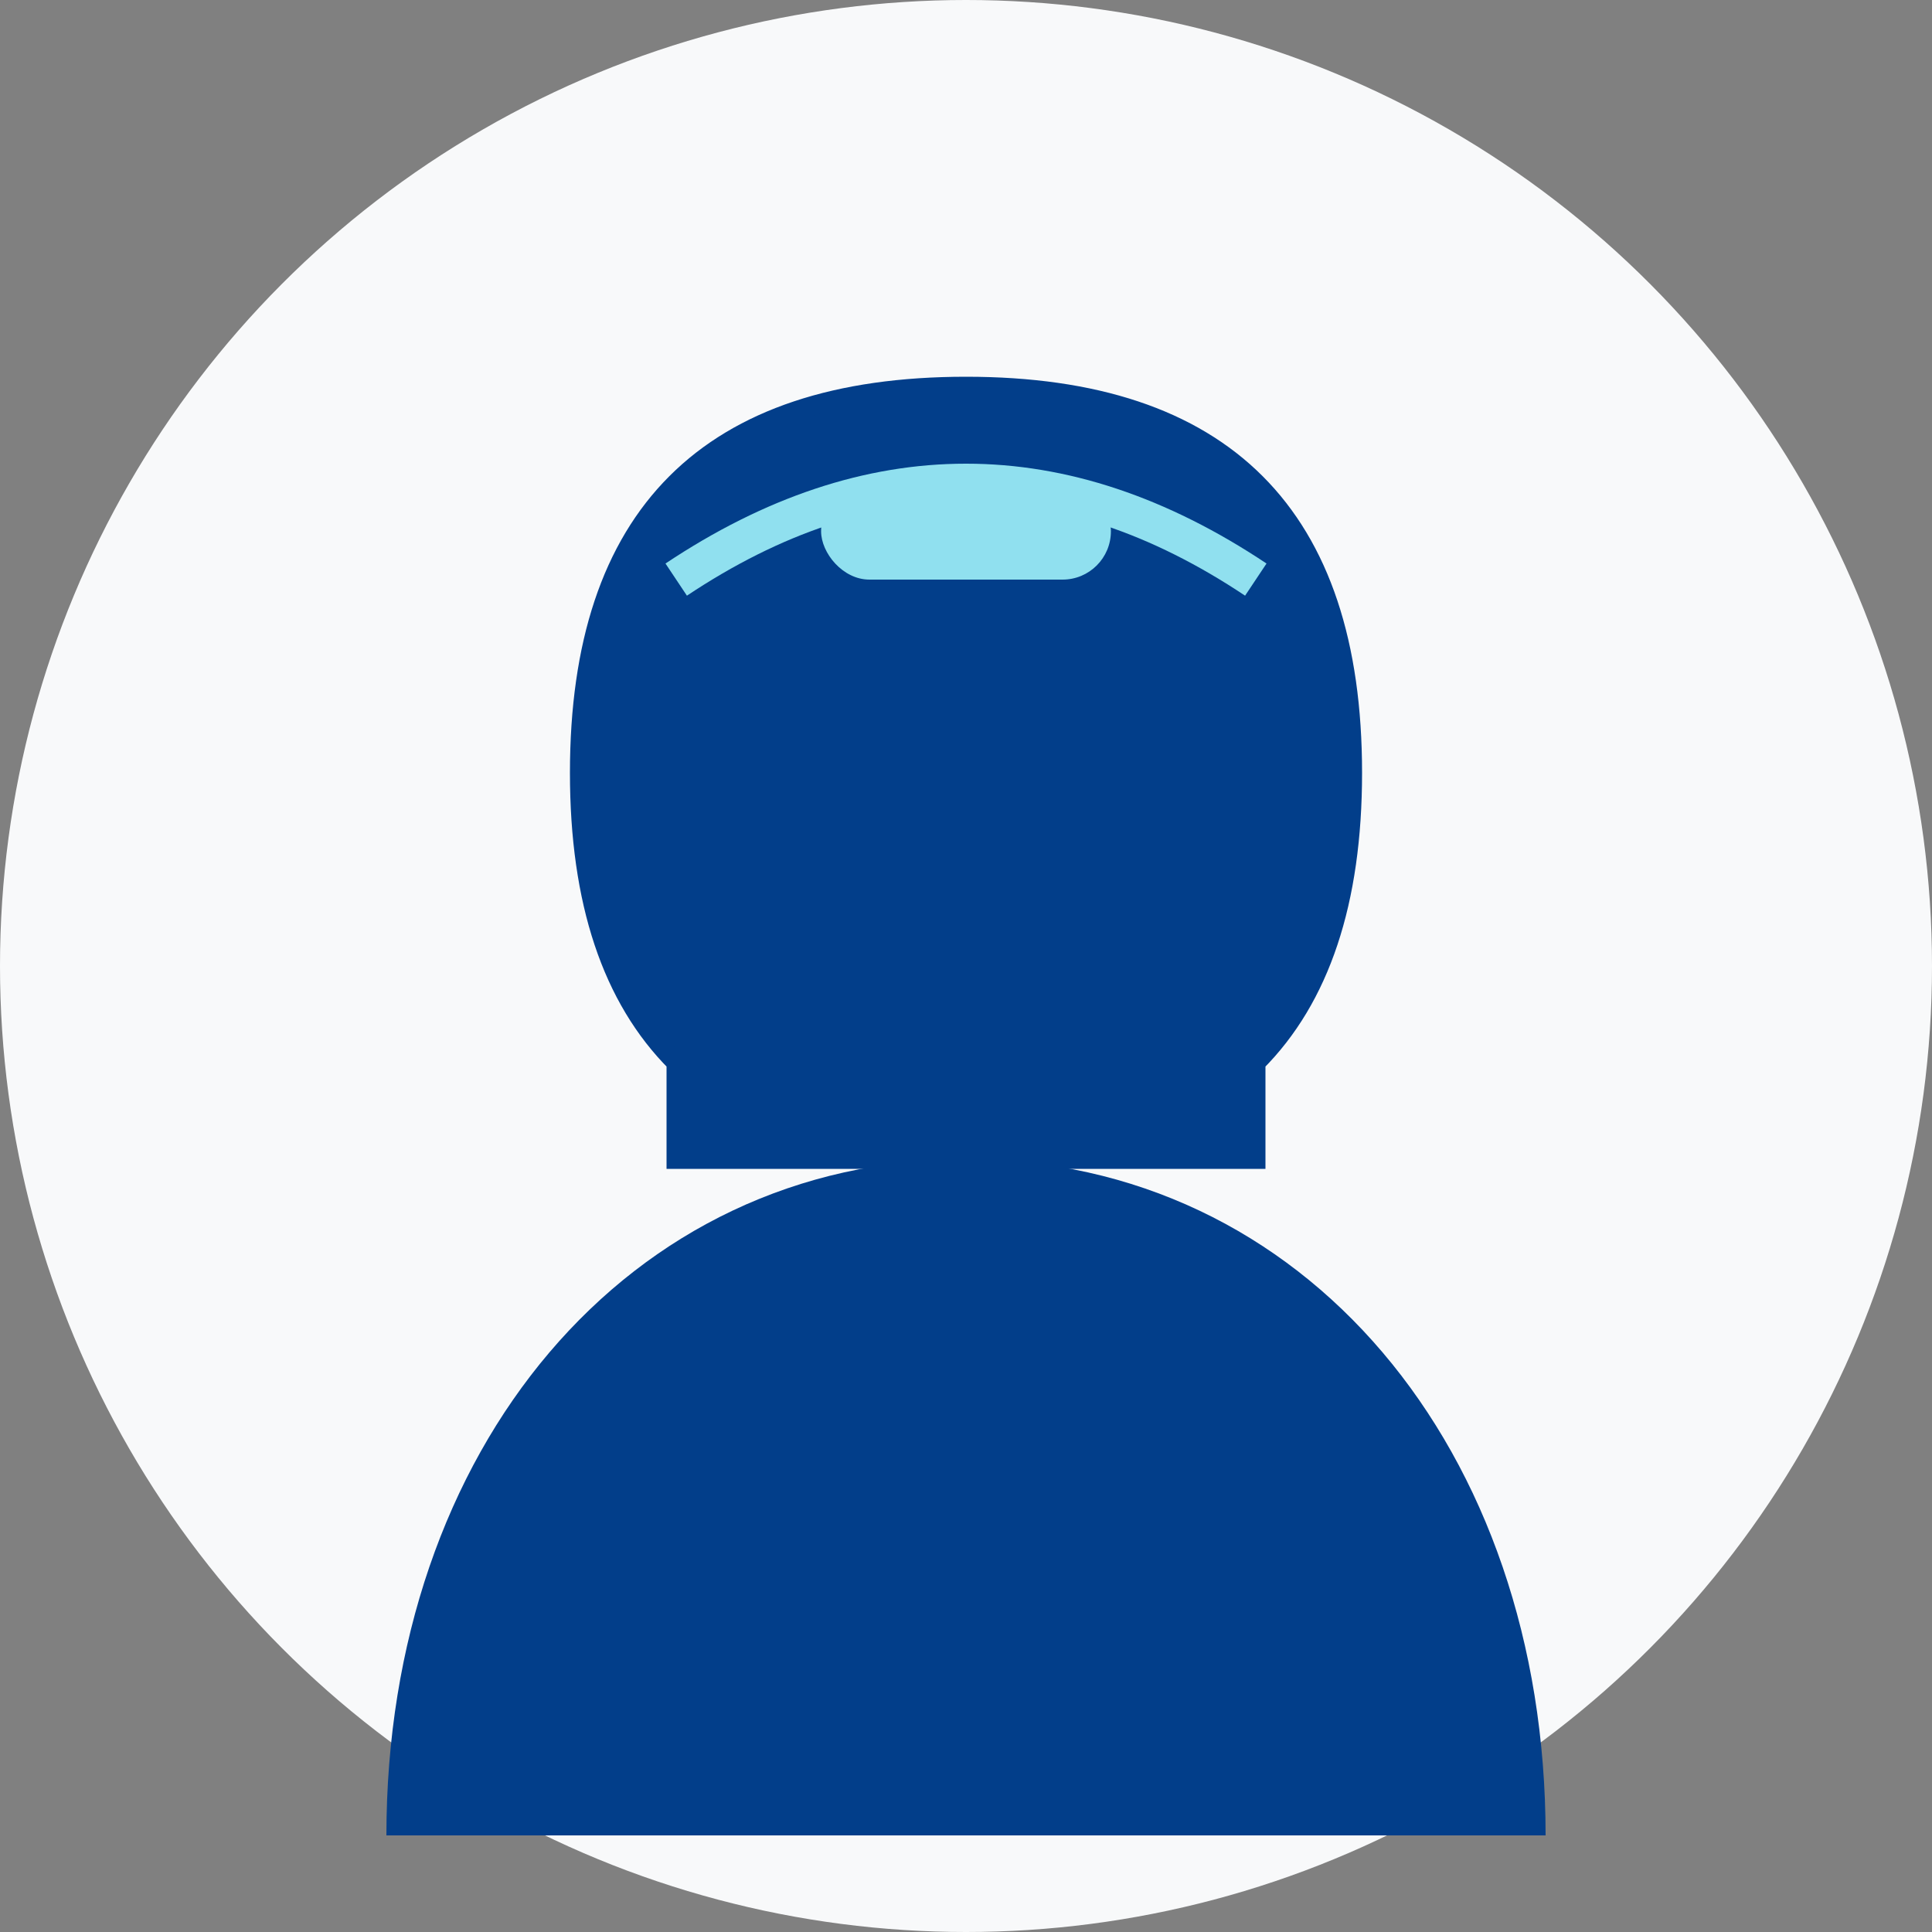 <svg xmlns="http://www.w3.org/2000/svg" viewBox="0 0 200 200" width="200" height="200">
  <rect x="0" y="0" width="200" height="200" fill="#808080" stroke="none"/>
  <!-- Fondo circular -->
  <circle cx="100" cy="100" r="100" fill="#f8f9fa"/>
  
  <!-- Silueta de persona (femenina) -->
  <circle cx="100" cy="80" r="40" fill="#023e8a"/>
  <path d="M100,120 C65,120 40,150 40,190 L160,190 C160,150 135,120 100,120 Z" fill="#023e8a"/>
  
  <!-- Detalles faciales simplificados -->
  <circle cx="85" cy="75" r="5" fill="#ffffff"/>
  <circle cx="115" cy="75" r="5" fill="#ffffff"/>
  <path d="M85,95 Q100,105 115,95" stroke="#ffffff" stroke-width="3" fill="none"/>
  
  <!-- Cabello largo -->
  <path d="M60,80 Q60,40 100,40 Q140,40 140,80 Q140,100 130,110 L130,120 L70,120 L70,110 Q60,100 60,80 Z" fill="#023e8a" stroke="#023e8a" stroke-width="2"/>
  
  <!-- Elementos de buceo -->
  <path d="M70,60 Q100,40 130,60" stroke="#90e0ef" stroke-width="4" fill="none"/>
  <rect x="85" y="50" width="30" height="10" rx="5" ry="5" fill="#90e0ef"/>
</svg>